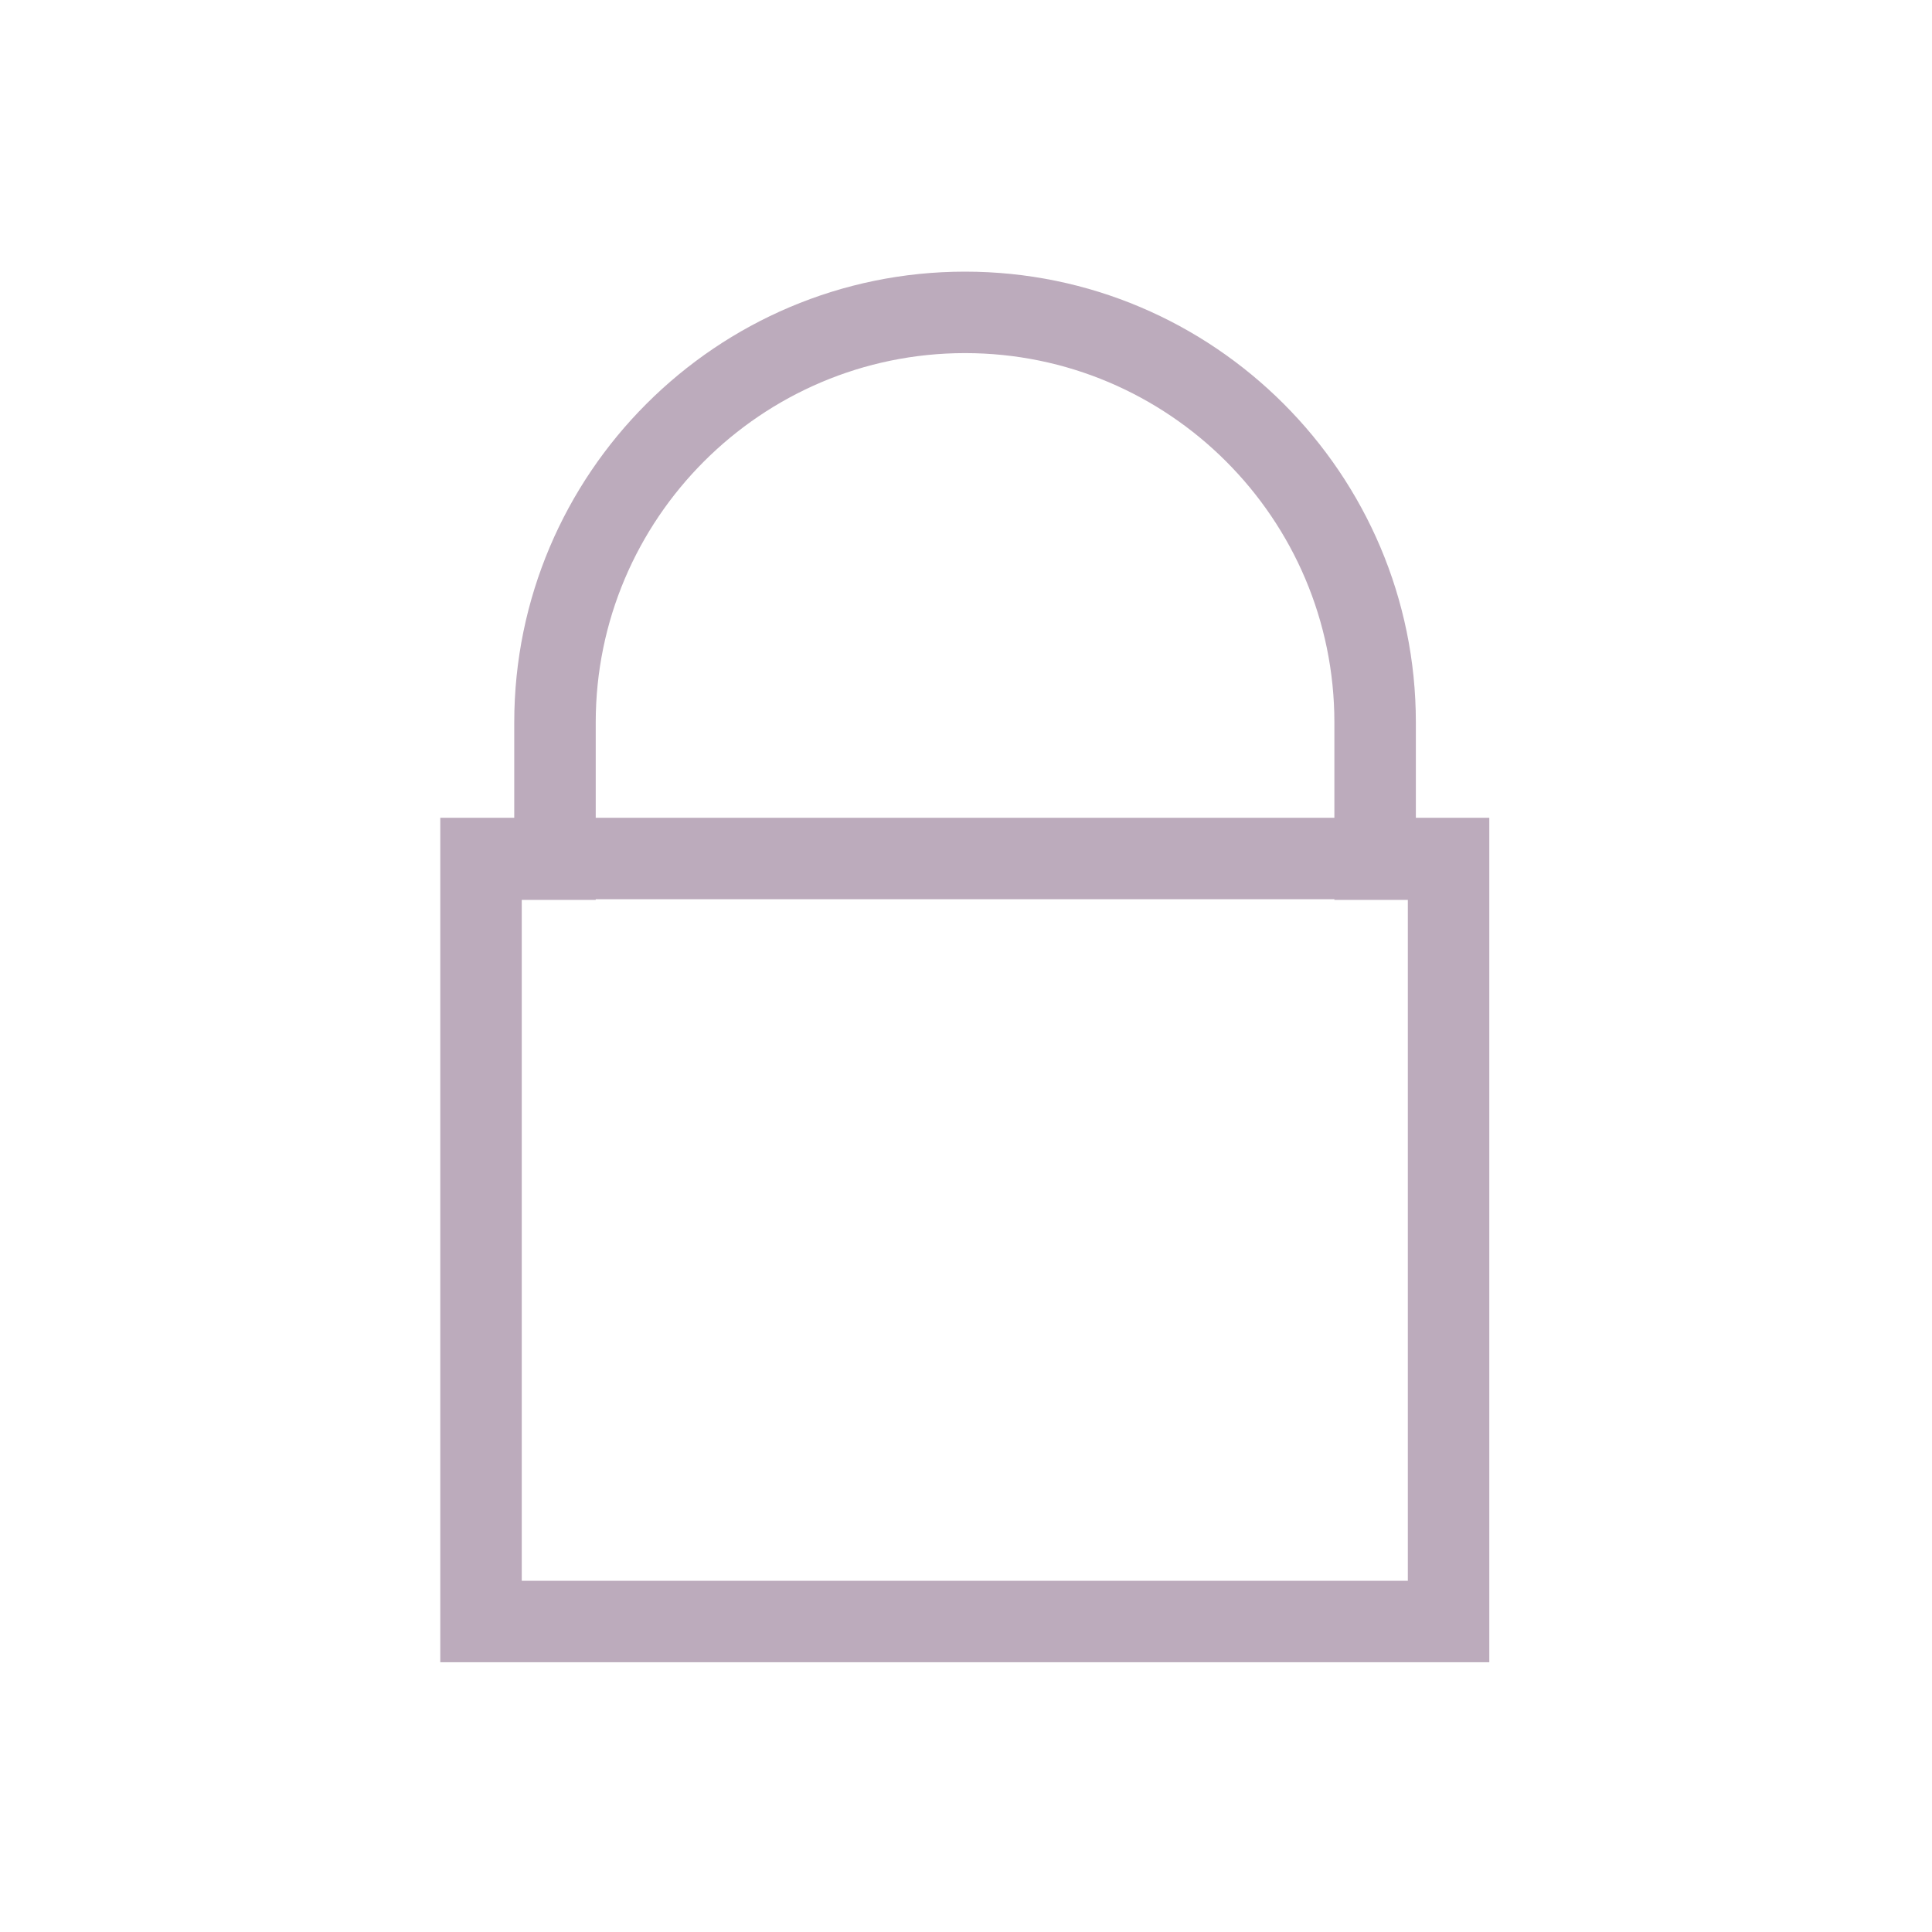 <?xml version="1.0" standalone="no"?><!DOCTYPE svg PUBLIC "-//W3C//DTD SVG 1.1//EN" "http://www.w3.org/Graphics/SVG/1.1/DTD/svg11.dtd"><svg class="icon" width="200px" height="200.00px" viewBox="0 0 1024 1024" version="1.1" xmlns="http://www.w3.org/2000/svg"><path fill="#bcabbc" d="M750.436 433.431l0-50.522c0-131.746-107.188-238.934-238.936-238.934-131.748 0-238.936 107.188-238.936 238.934l0 50.522-39.207 0 0 447.592 556.003 0L789.361 433.431 750.436 433.431zM315.748 382.906c0-107.942 87.812-195.752 195.752-195.752 107.934 0 195.752 87.81 195.752 195.752l0 50.522L315.748 433.428 315.748 382.906zM276.543 837.839 276.543 476.967l39.207 0 0-0.352 391.504 0 0 0.352 38.926 0 0 360.872L276.543 837.839z" /></svg>